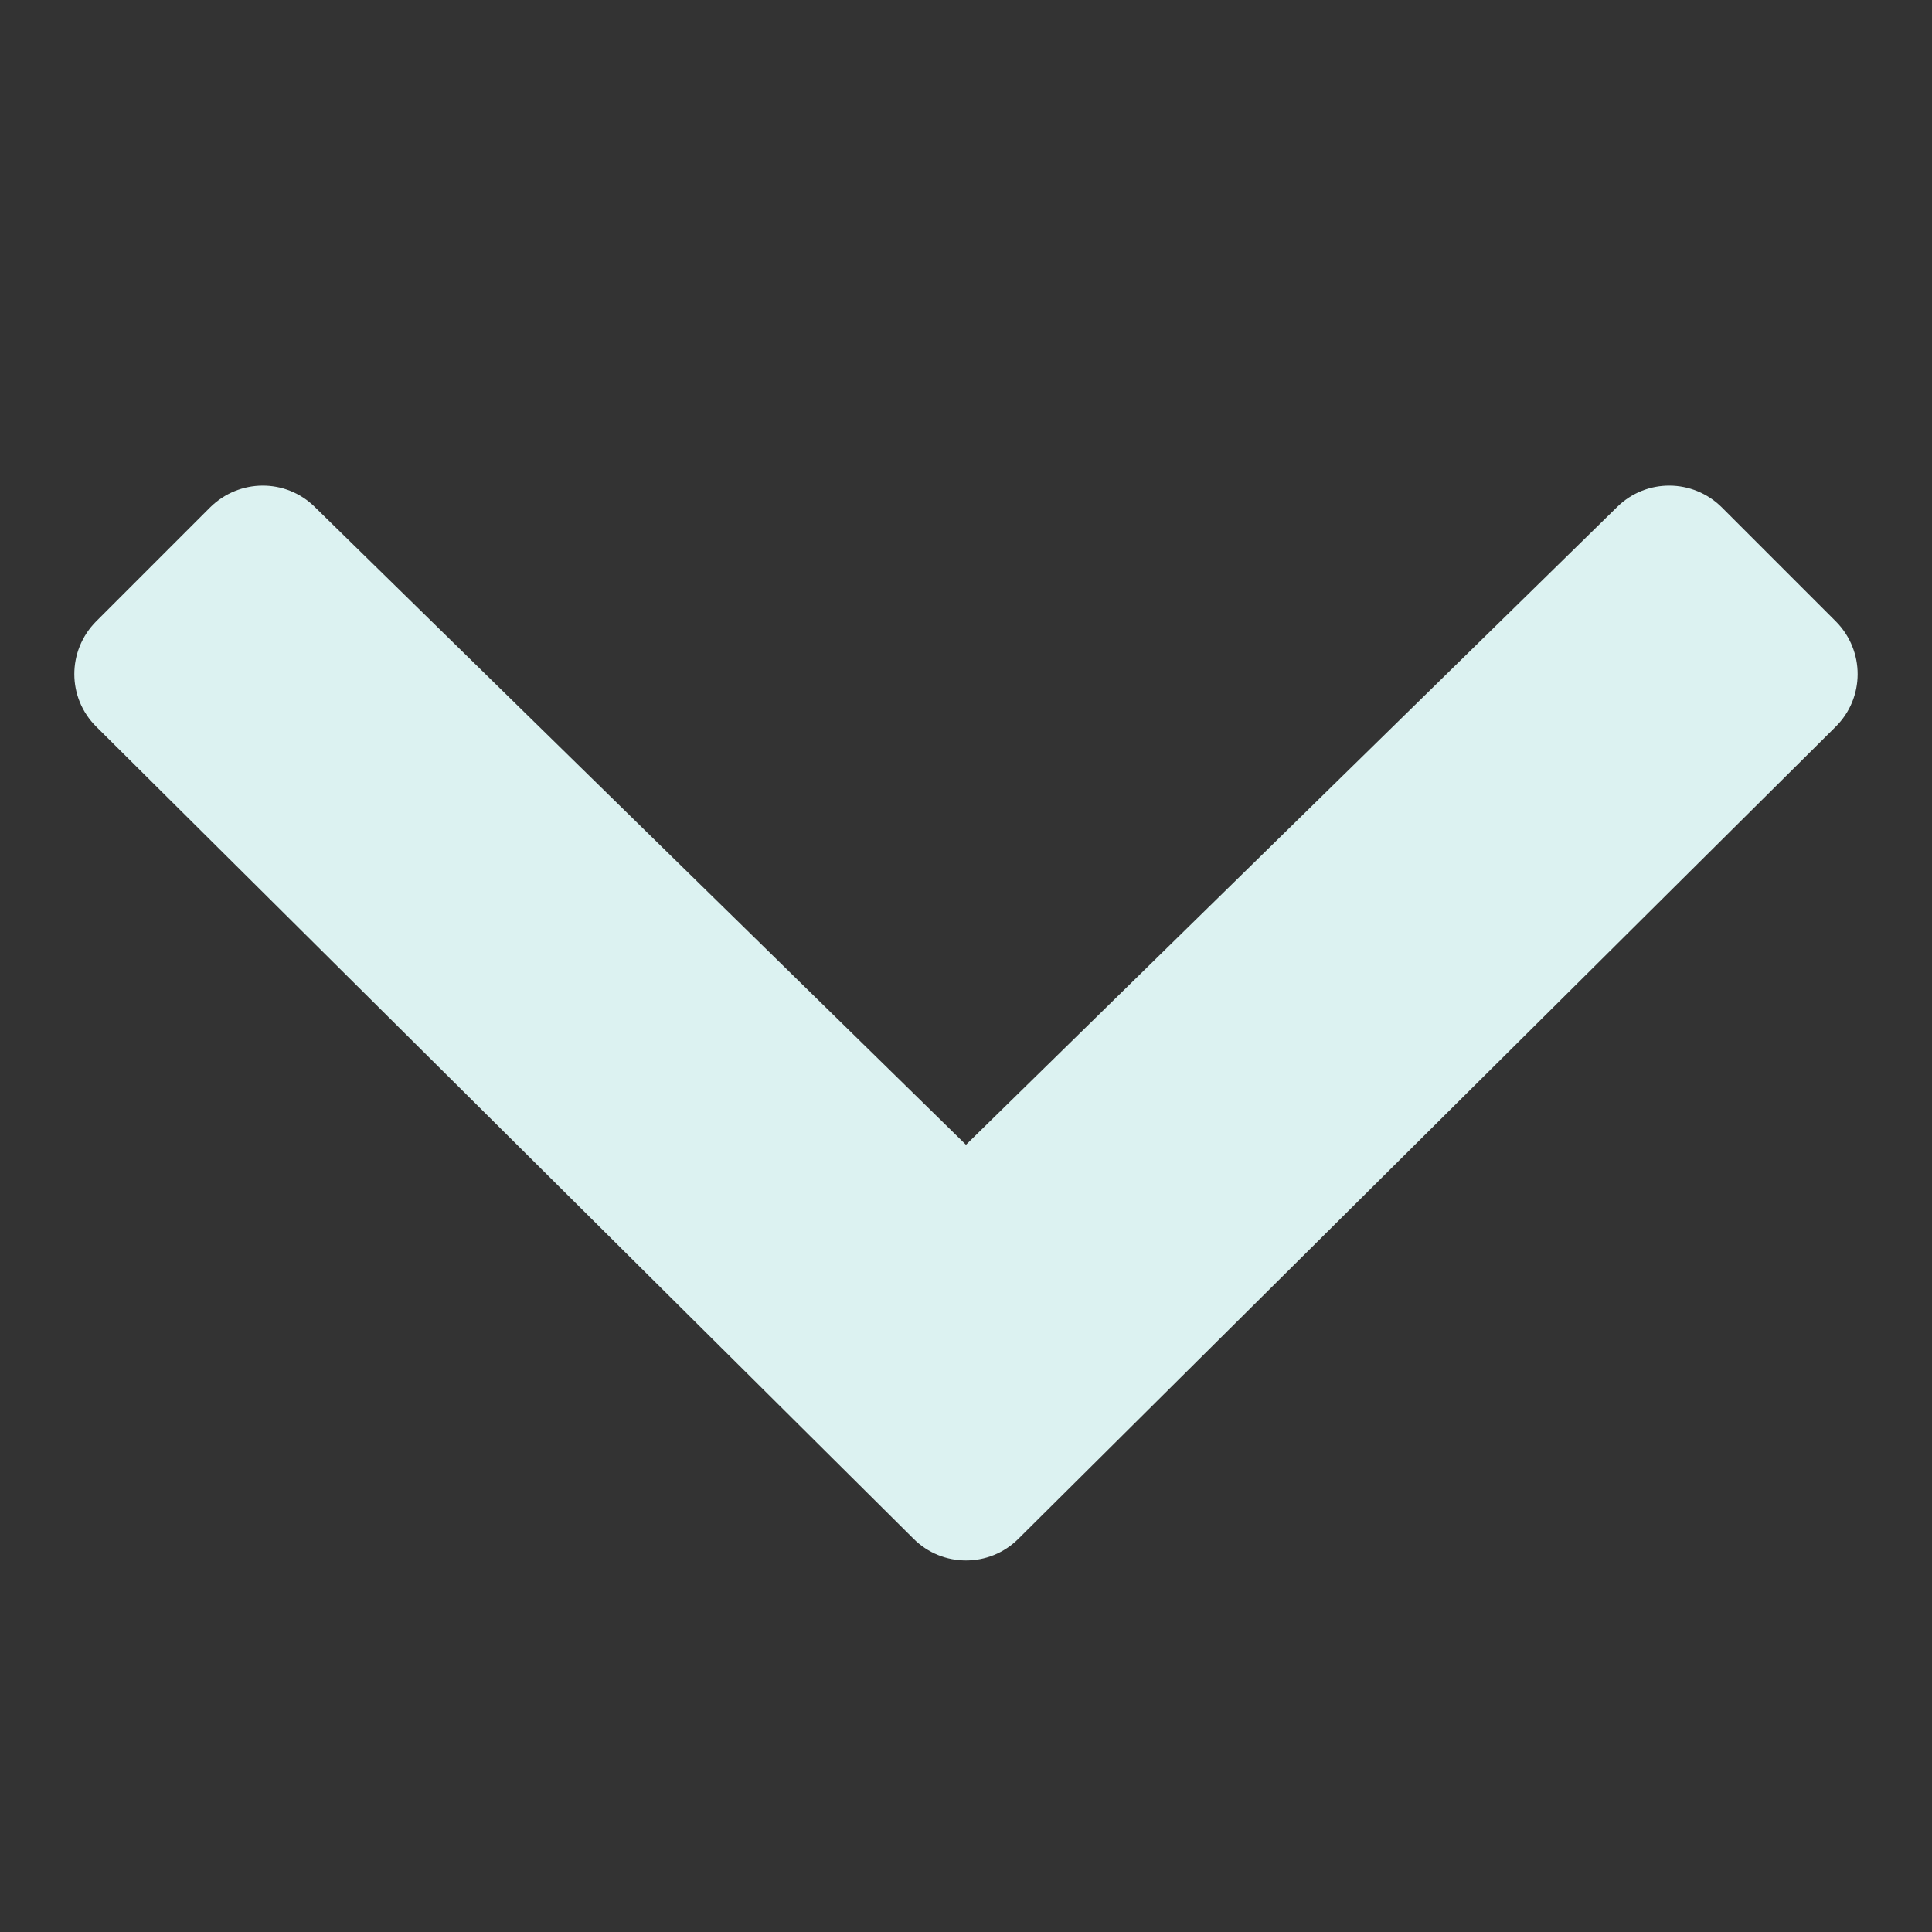 <svg xmlns="http://www.w3.org/2000/svg" x="0px" y="0px" width="26" height="26" viewBox="0,0,256,256"
style="fill:#000000;">
<rect x="0" y="0" width="256" height="256" fill="#333333" stroke="none"/>
<g fill="#dcf2f1" fill-rule="nonzero" stroke="none" stroke-width="1" stroke-linecap="butt" stroke-linejoin="miter" stroke-miterlimit="10" stroke-dasharray="" stroke-dashoffset="0" font-family="none" font-weight="none" font-size="none" text-anchor="none" style="mix-blend-mode: normal"><g transform="scale(9.846,9.846)"><path d="M13,15.406l8.766,-8.586c0.391,-0.383 1.016,-0.379 1.406,0.008l1.535,1.535c0.391,0.395 0.391,1.027 -0.004,1.418l-10.996,10.926c-0.195,0.195 -0.449,0.293 -0.707,0.293c-0.258,0 -0.512,-0.098 -0.707,-0.293l-10.996,-10.926c-0.395,-0.391 -0.395,-1.023 -0.004,-1.418l1.535,-1.535c0.391,-0.387 1.016,-0.391 1.406,-0.008z"></path></g></g>
</svg>